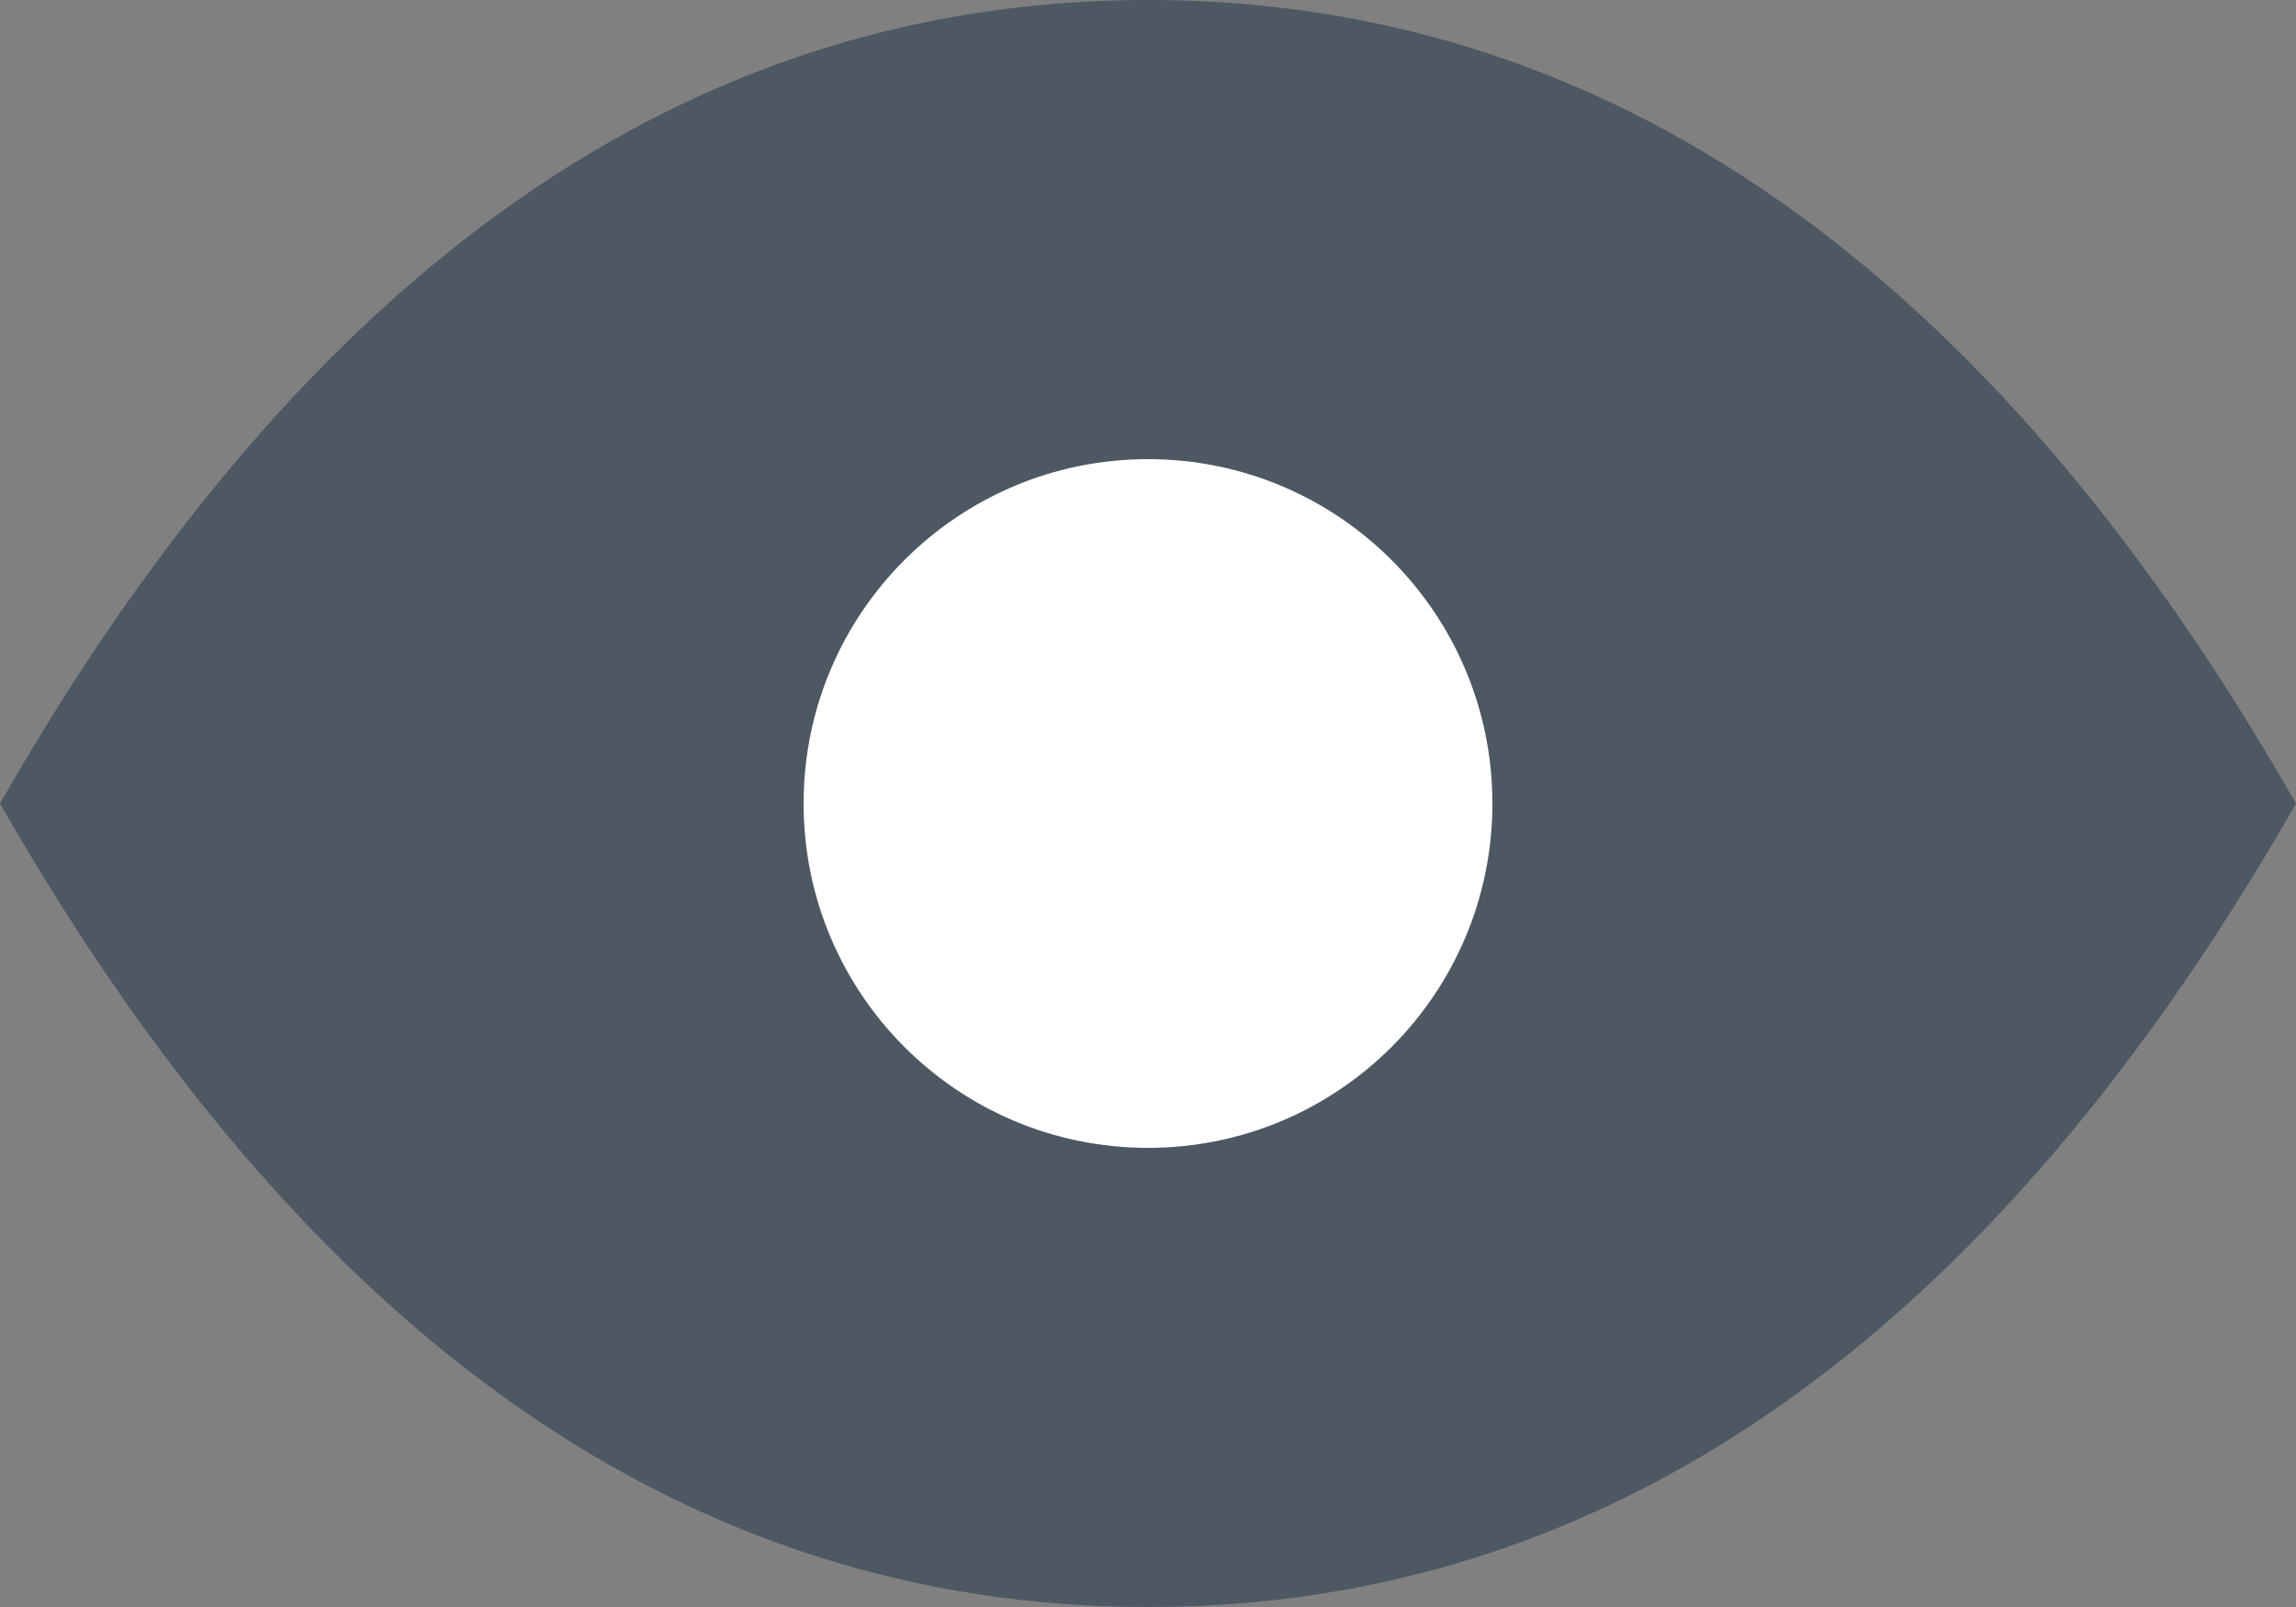 <svg viewBox="0 0 20 14" fill="none" xmlns="http://www.w3.org/2000/svg">
<rect x="0" y="0" width="20" height="14" fill="#808080" stroke="none"/>
<path d="M20 7C17.333 11.667 14 14 10 14C6 14 2.667 11.667 0 7C2.667 2.333 6 0 10 0C14 0 17.333 2.333 20 7Z" fill="#4D5863"/>
<path d="M10 10C11.657 10 13 8.657 13 7C13 5.343 11.657 4 10 4C8.343 4 7 5.343 7 7C7 8.657 8.343 10 10 10Z" fill="white"/>
</svg>
